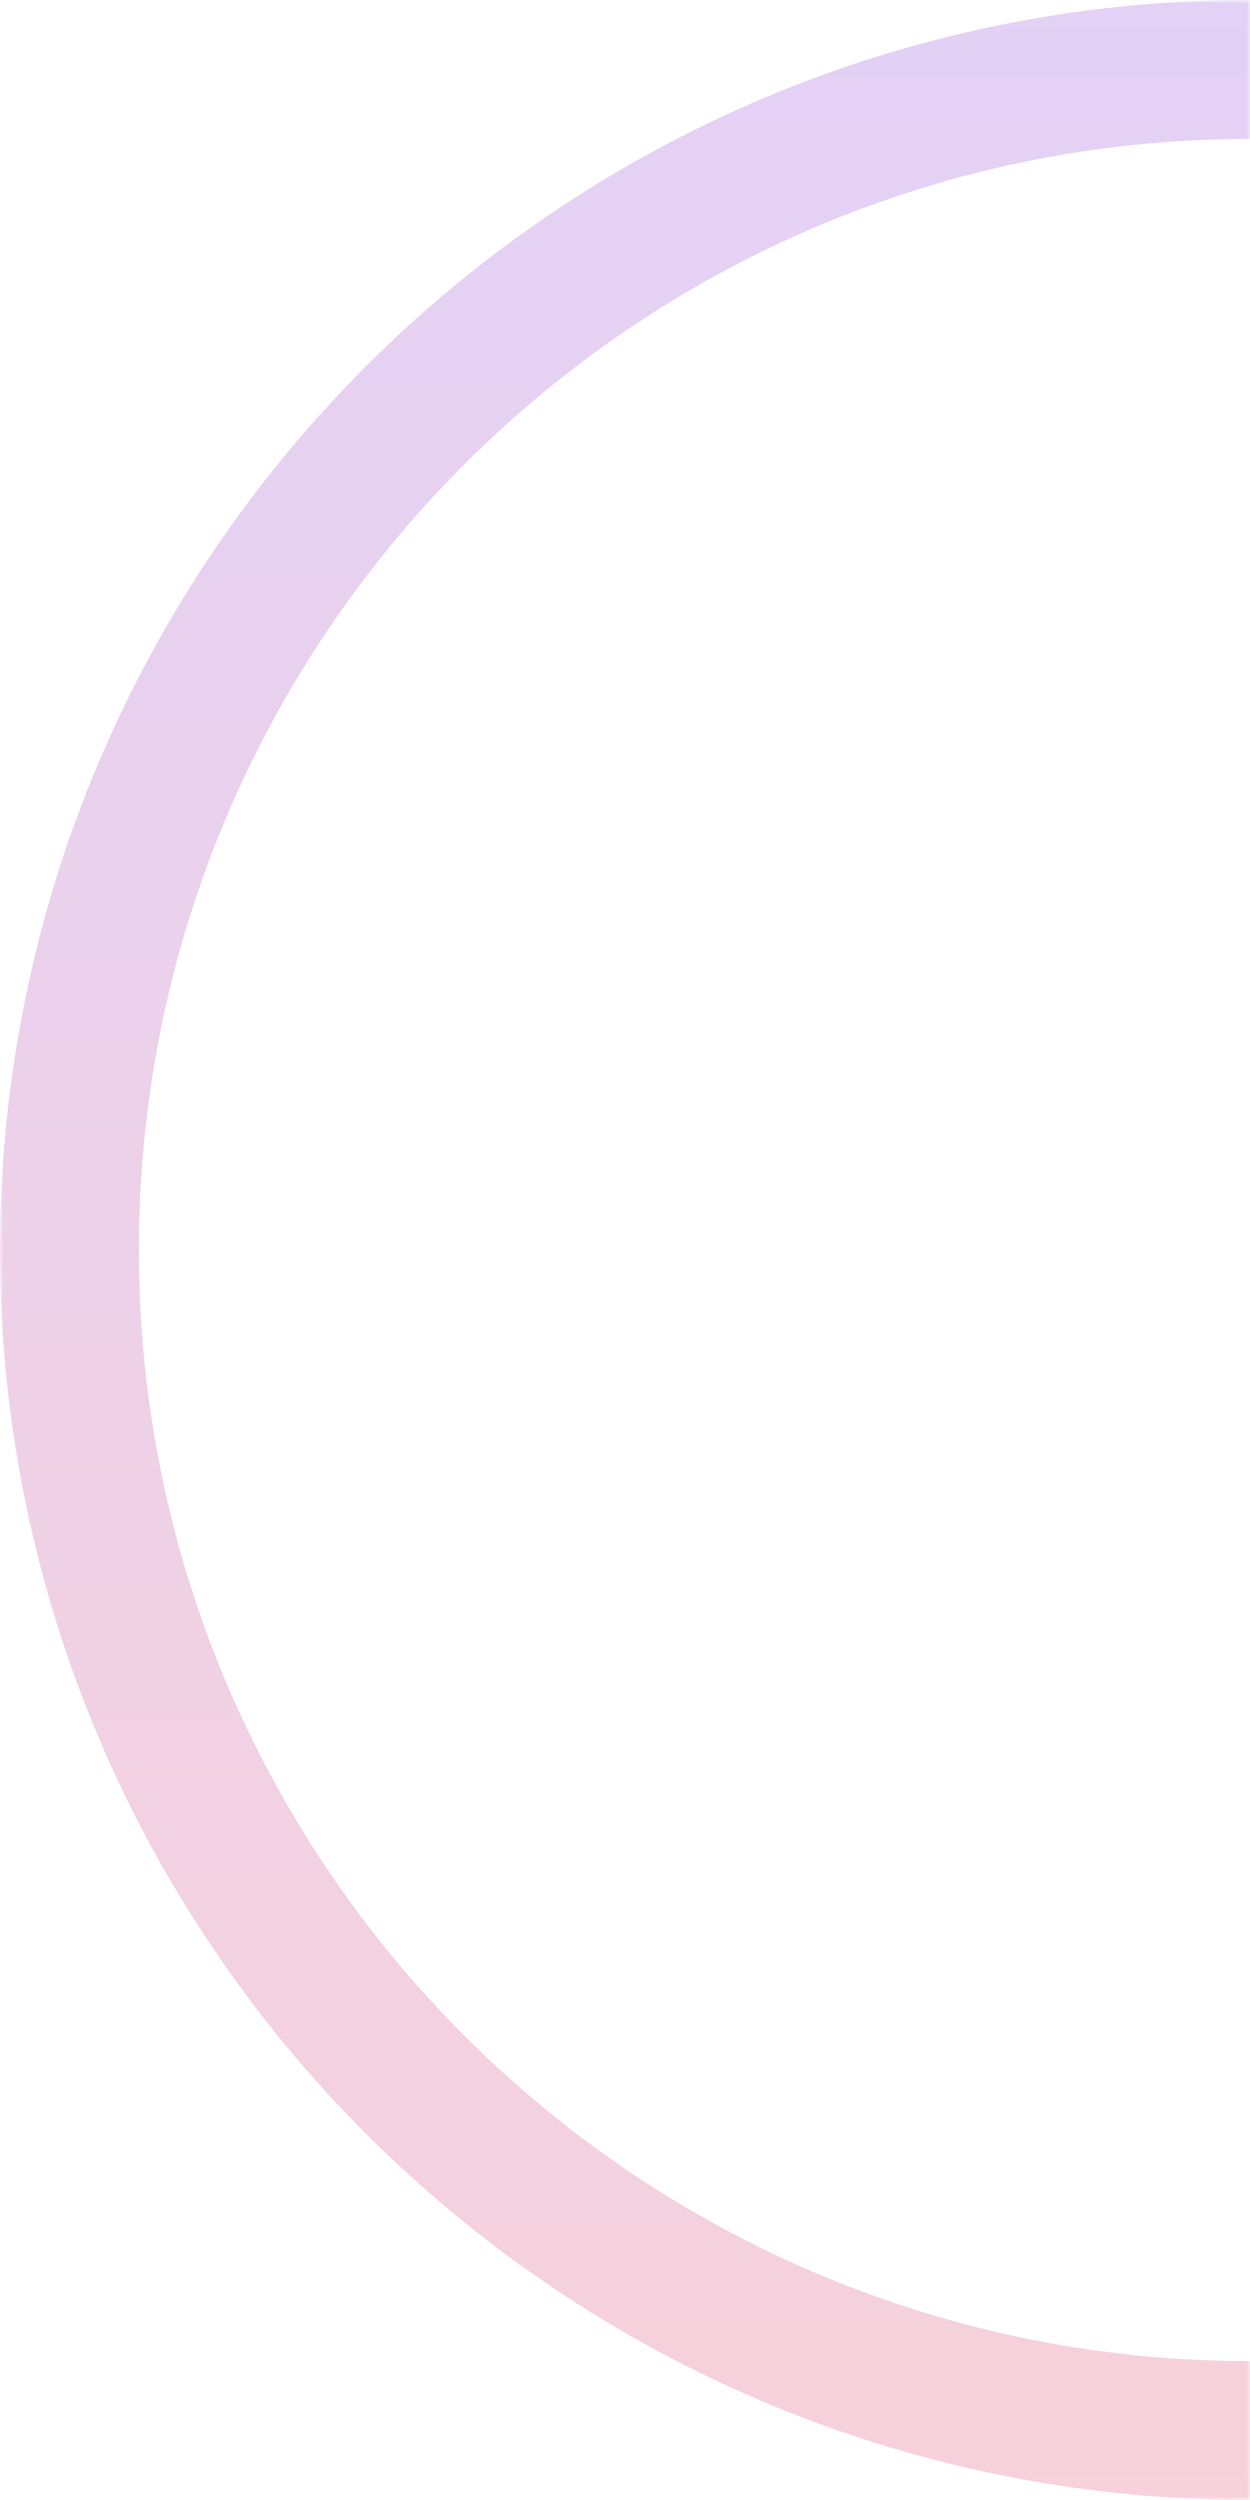 <svg width="180" height="360" viewBox="0 0 180 360" fill="none" xmlns="http://www.w3.org/2000/svg">
<mask id="mask0_201_934" style="mask-type:alpha" maskUnits="userSpaceOnUse" x="0" y="0" width="180" height="360">
<rect width="180" height="360" fill="#C4C4C4"/>
</mask>
<g mask="url(#mask0_201_934)">
<path fill-rule="evenodd" clip-rule="evenodd" d="M180 20C91.634 20 20 91.634 20 180C20 268.366 91.634 340 180 340C268.366 340 340 268.366 340 180C340 91.635 268.366 20 180 20ZM180 1.47815e-05C80.589 6.09067e-06 -6.09067e-06 80.589 -1.47815e-05 180C-2.34723e-05 279.411 80.589 360 180 360C279.411 360 360 279.411 360 180C360 80.589 279.411 2.34723e-05 180 1.47815e-05Z" fill="url(#paint0_linear_201_934)" fill-opacity="0.3"/>
</g>
<defs>
<linearGradient id="paint0_linear_201_934" x1="180" y1="360" x2="180" y2="1.47815e-05" gradientUnits="userSpaceOnUse">
<stop stop-color="#E56987"/>
<stop offset="1" stop-color="#A366E2"/>
</linearGradient>
</defs>
</svg>
